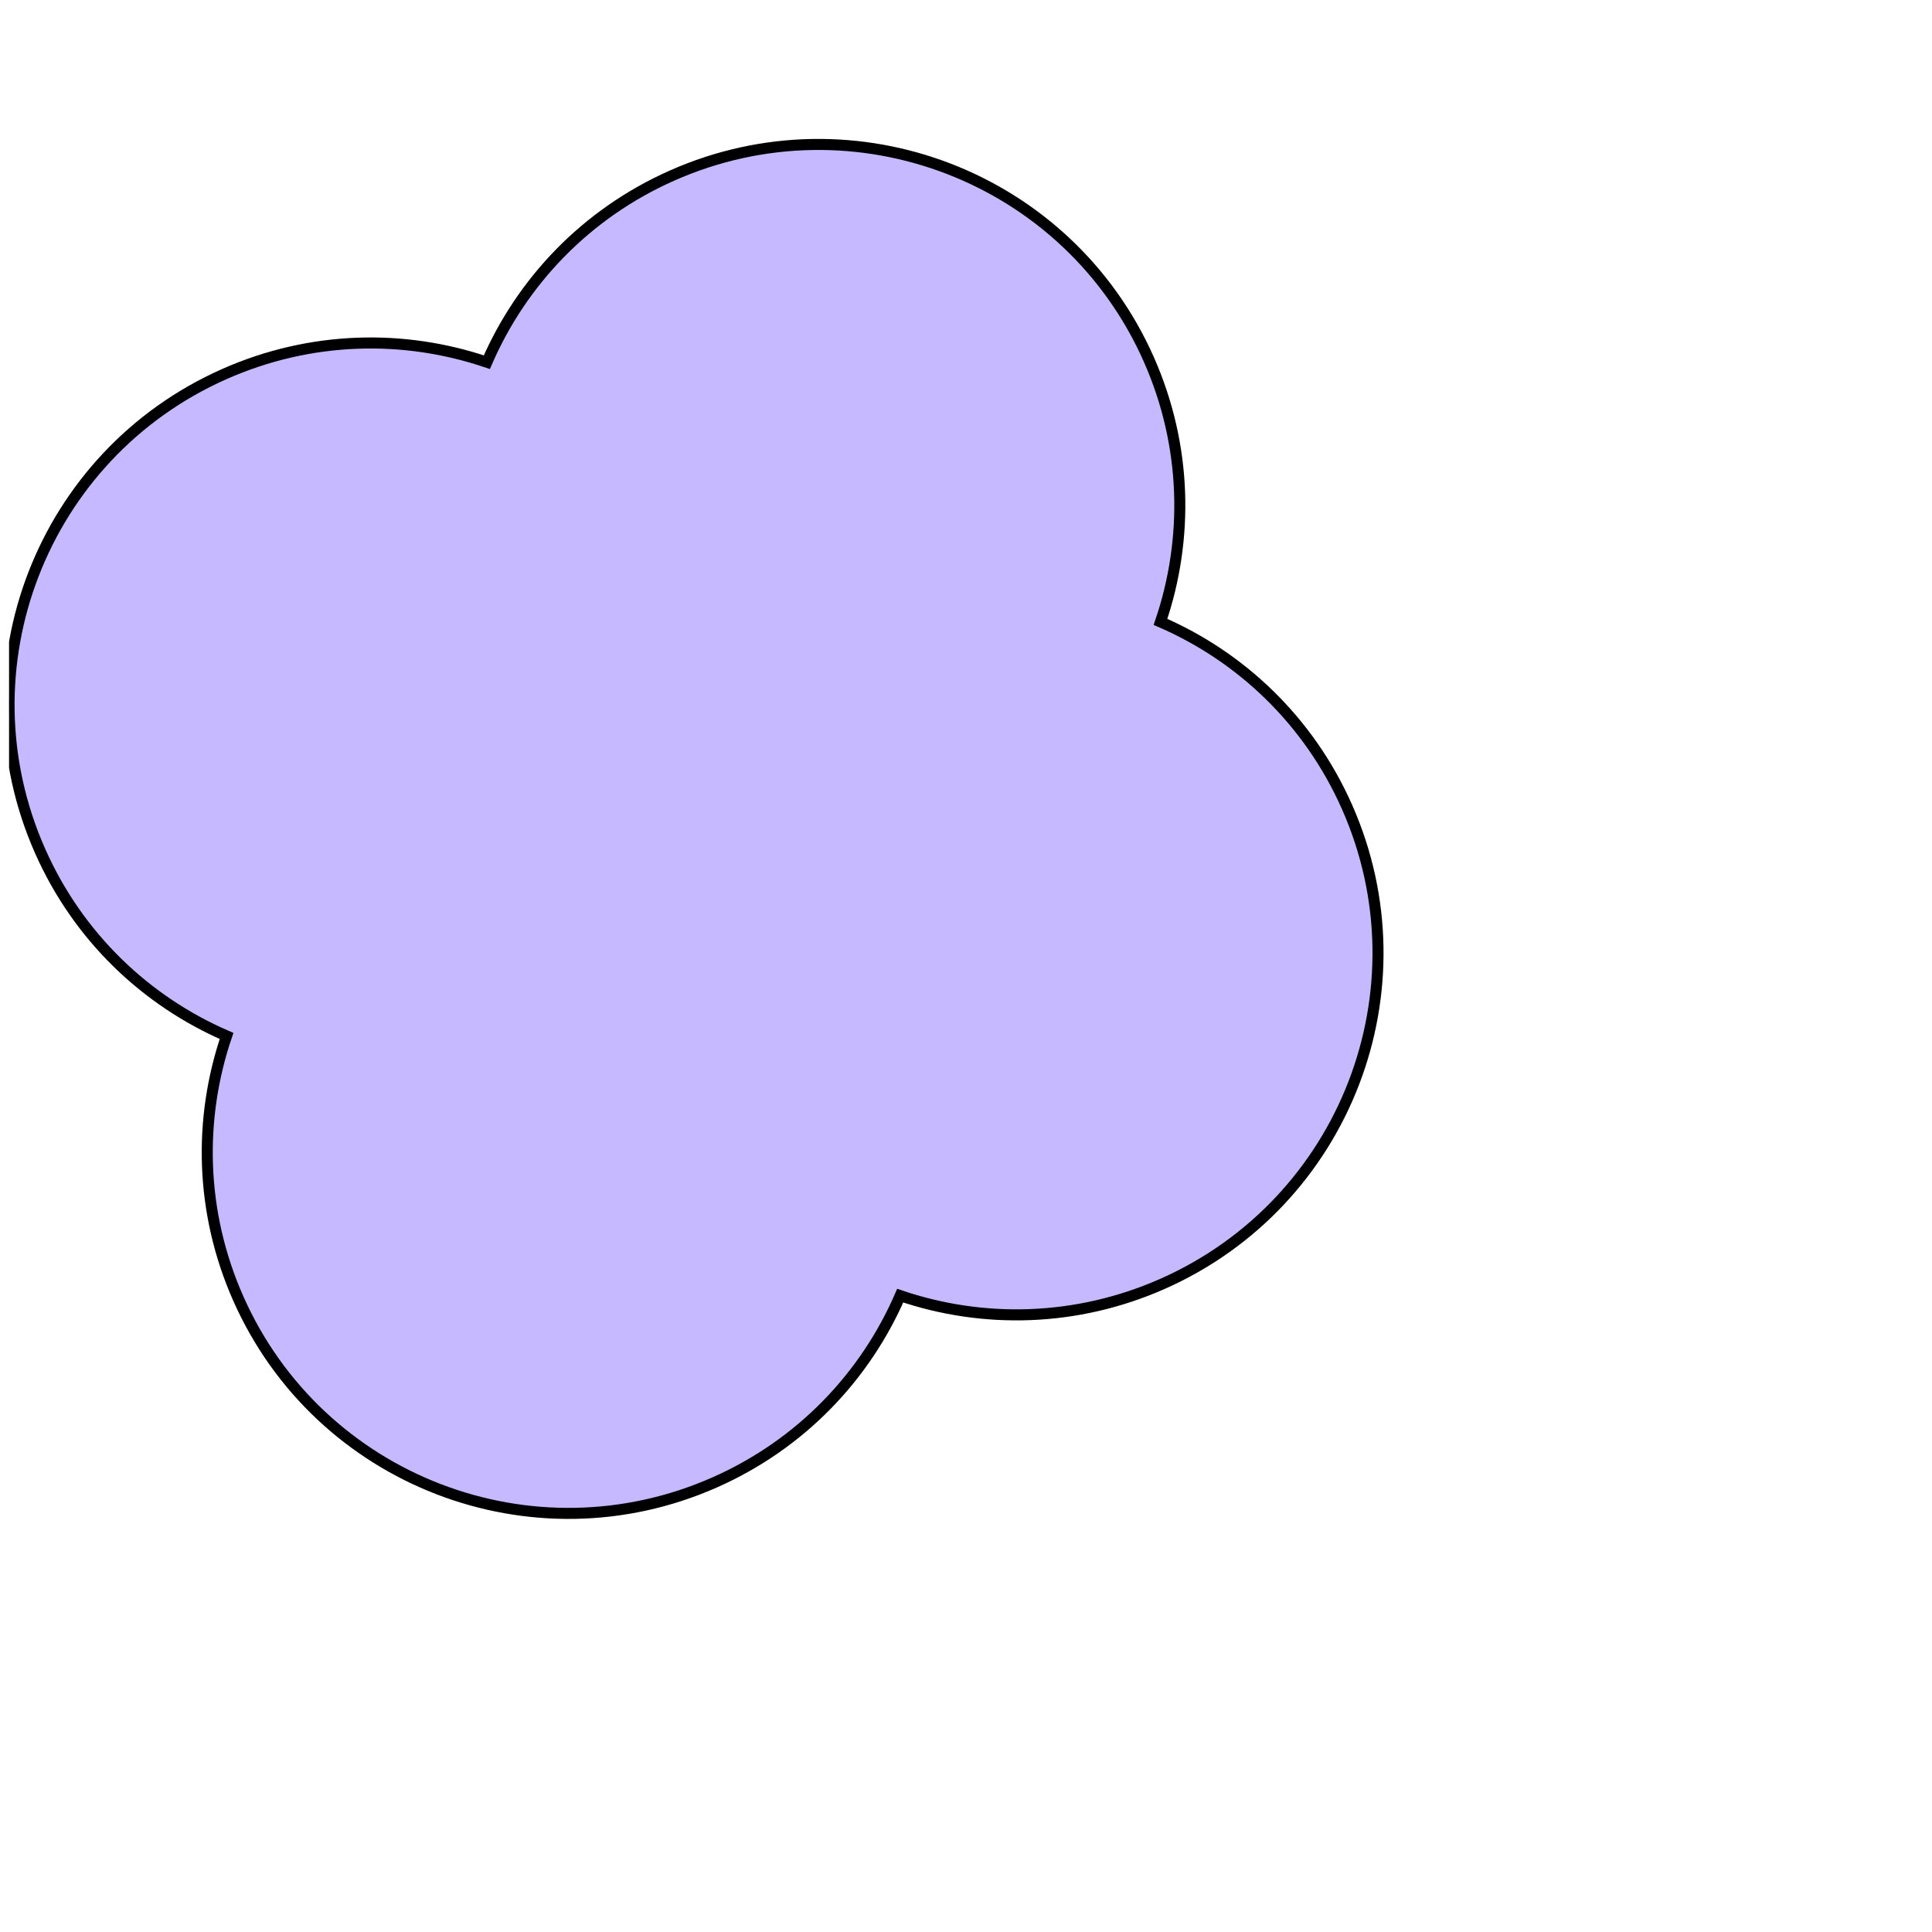 <svg width="120" height="120" viewBox="0 0 150 150" fill="none" xmlns="http://www.w3.org/2000/svg">
<g clip-path="url(#clip0_1_64)">
<path d="M69.892 100.594C76.328 102.778 83.573 102.643 90.28 99.669C104.45 93.386 110.853 76.812 104.581 62.649C101.612 55.946 96.337 50.984 90.1 48.283C92.29 41.846 92.161 34.603 89.192 27.9C82.921 13.737 66.349 7.349 52.179 13.631C45.472 16.604 40.505 21.883 37.799 28.121C31.363 25.937 24.119 26.072 17.412 29.045C3.242 35.328 -3.161 51.902 3.111 66.065C6.08 72.768 11.355 77.73 17.591 80.431C15.401 86.867 15.53 94.111 18.499 100.814C24.771 114.977 41.342 121.366 55.513 115.083C62.219 112.11 67.186 106.831 69.892 100.594Z" fill="#C7B9FF" stroke="black" stroke-width="0.857"/>
</g>
<defs>
<clipPath id="clip0_1_64">
<rect width="120" height="120" fill="white" transform="translate(0.703 0.5)"/>
</clipPath>
</defs>
</svg>
